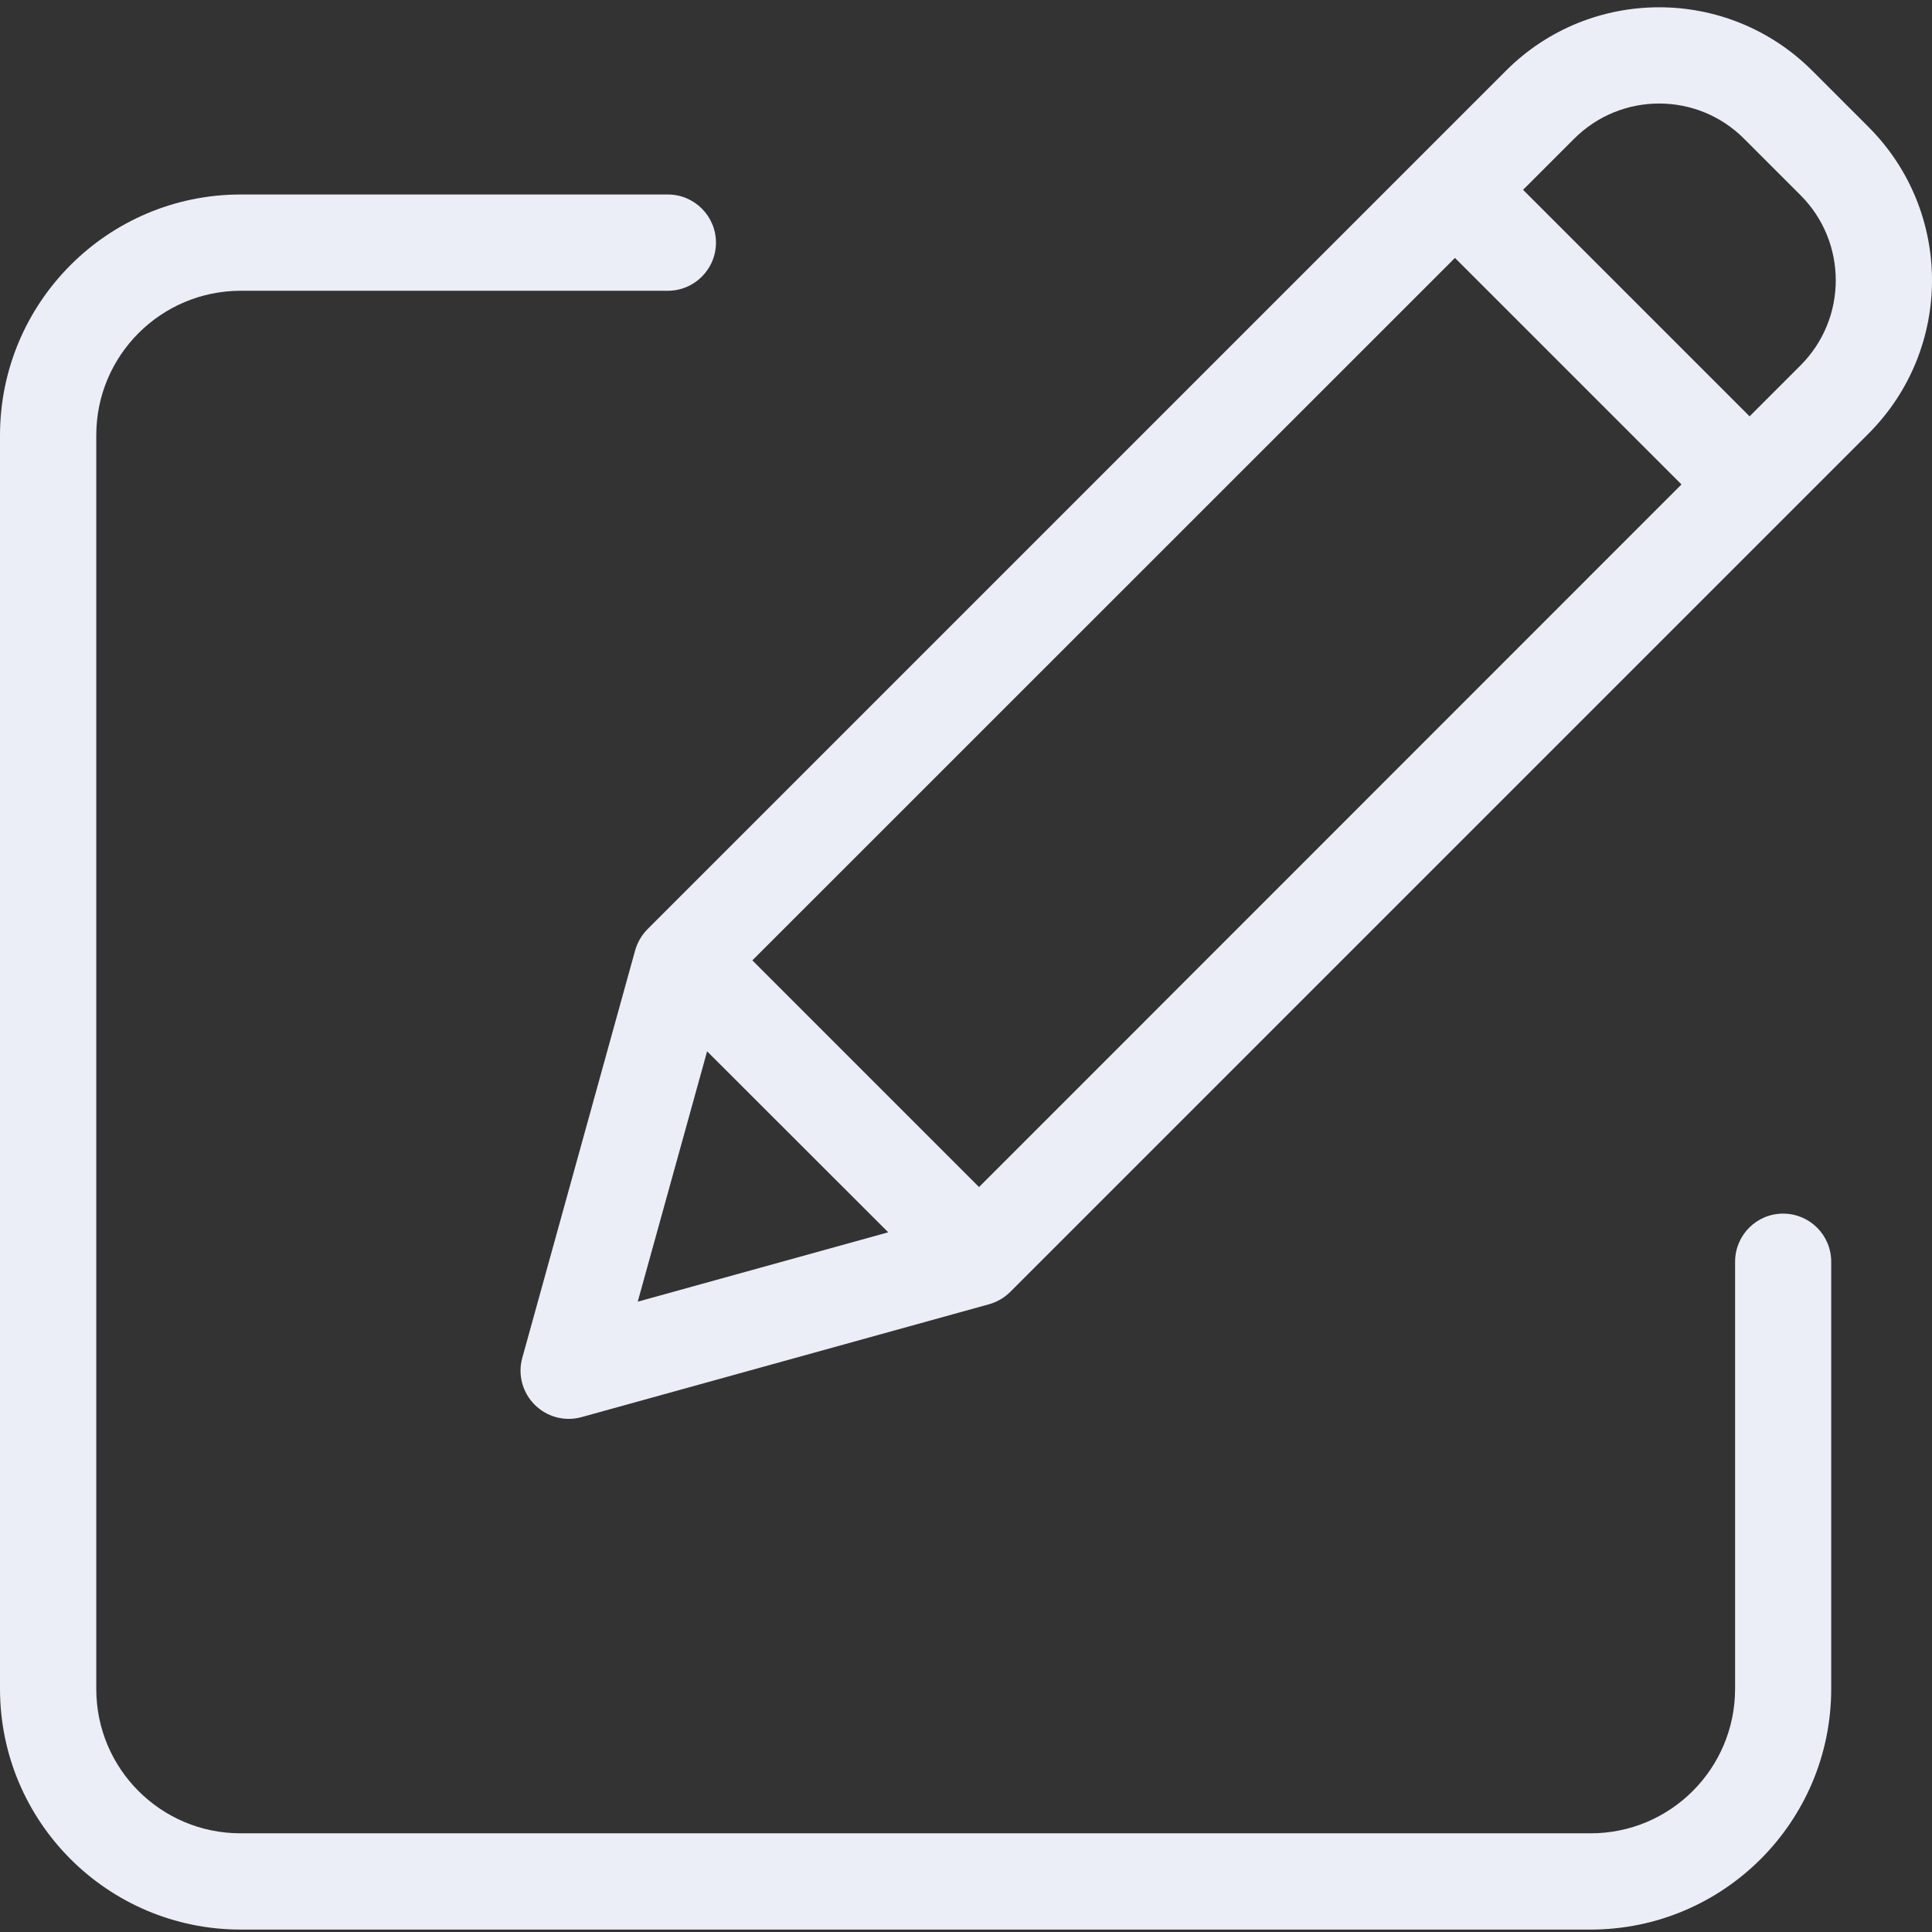 <svg width="12" height="12" viewBox="0 0 12 12" fill="none" xmlns="http://www.w3.org/2000/svg">
<rect x="0" y="0" width="12" height="12" fill="#333333" stroke="none"/>
<g clip-path="url(#clip0_111_4769)">
<path d="M11.075 7.538C10.91 7.538 10.777 7.672 10.777 7.837V10.491C10.776 10.986 10.375 11.387 9.88 11.387H1.494C0.999 11.387 0.598 10.986 0.598 10.491V2.703C0.598 2.208 0.999 1.807 1.494 1.806H4.148C4.313 1.806 4.447 1.672 4.447 1.507C4.447 1.342 4.313 1.208 4.148 1.208H1.494C0.669 1.209 0.001 1.878 0 2.703V10.491C0.001 11.316 0.669 11.984 1.494 11.985H9.88C10.705 11.984 11.373 11.316 11.374 10.491V7.837C11.374 7.672 11.241 7.538 11.075 7.538Z" fill="#EBEEF6"/>
<path d="M11.256 0.439C10.731 -0.086 9.879 -0.086 9.354 0.439L4.022 5.771C3.986 5.808 3.959 5.853 3.945 5.903L3.244 8.434C3.215 8.538 3.245 8.649 3.321 8.725C3.397 8.801 3.508 8.831 3.612 8.802L6.143 8.101C6.193 8.087 6.238 8.061 6.275 8.024L11.607 2.692C12.131 2.166 12.131 1.316 11.607 0.79L11.256 0.439ZM4.673 5.965L9.037 1.602L10.444 3.009L6.081 7.373L4.673 5.965ZM4.392 6.53L5.517 7.654L3.961 8.085L4.392 6.53ZM11.184 2.269L10.867 2.586L9.46 1.179L9.777 0.862C10.069 0.57 10.542 0.57 10.833 0.862L11.184 1.213C11.475 1.505 11.475 1.977 11.184 2.269Z" fill="#EBEEF6"/>
</g>
<defs>
<clipPath id="clip0_111_4769">
<rect width="12" height="12" fill="white"/>
</clipPath>
</defs>
</svg>

